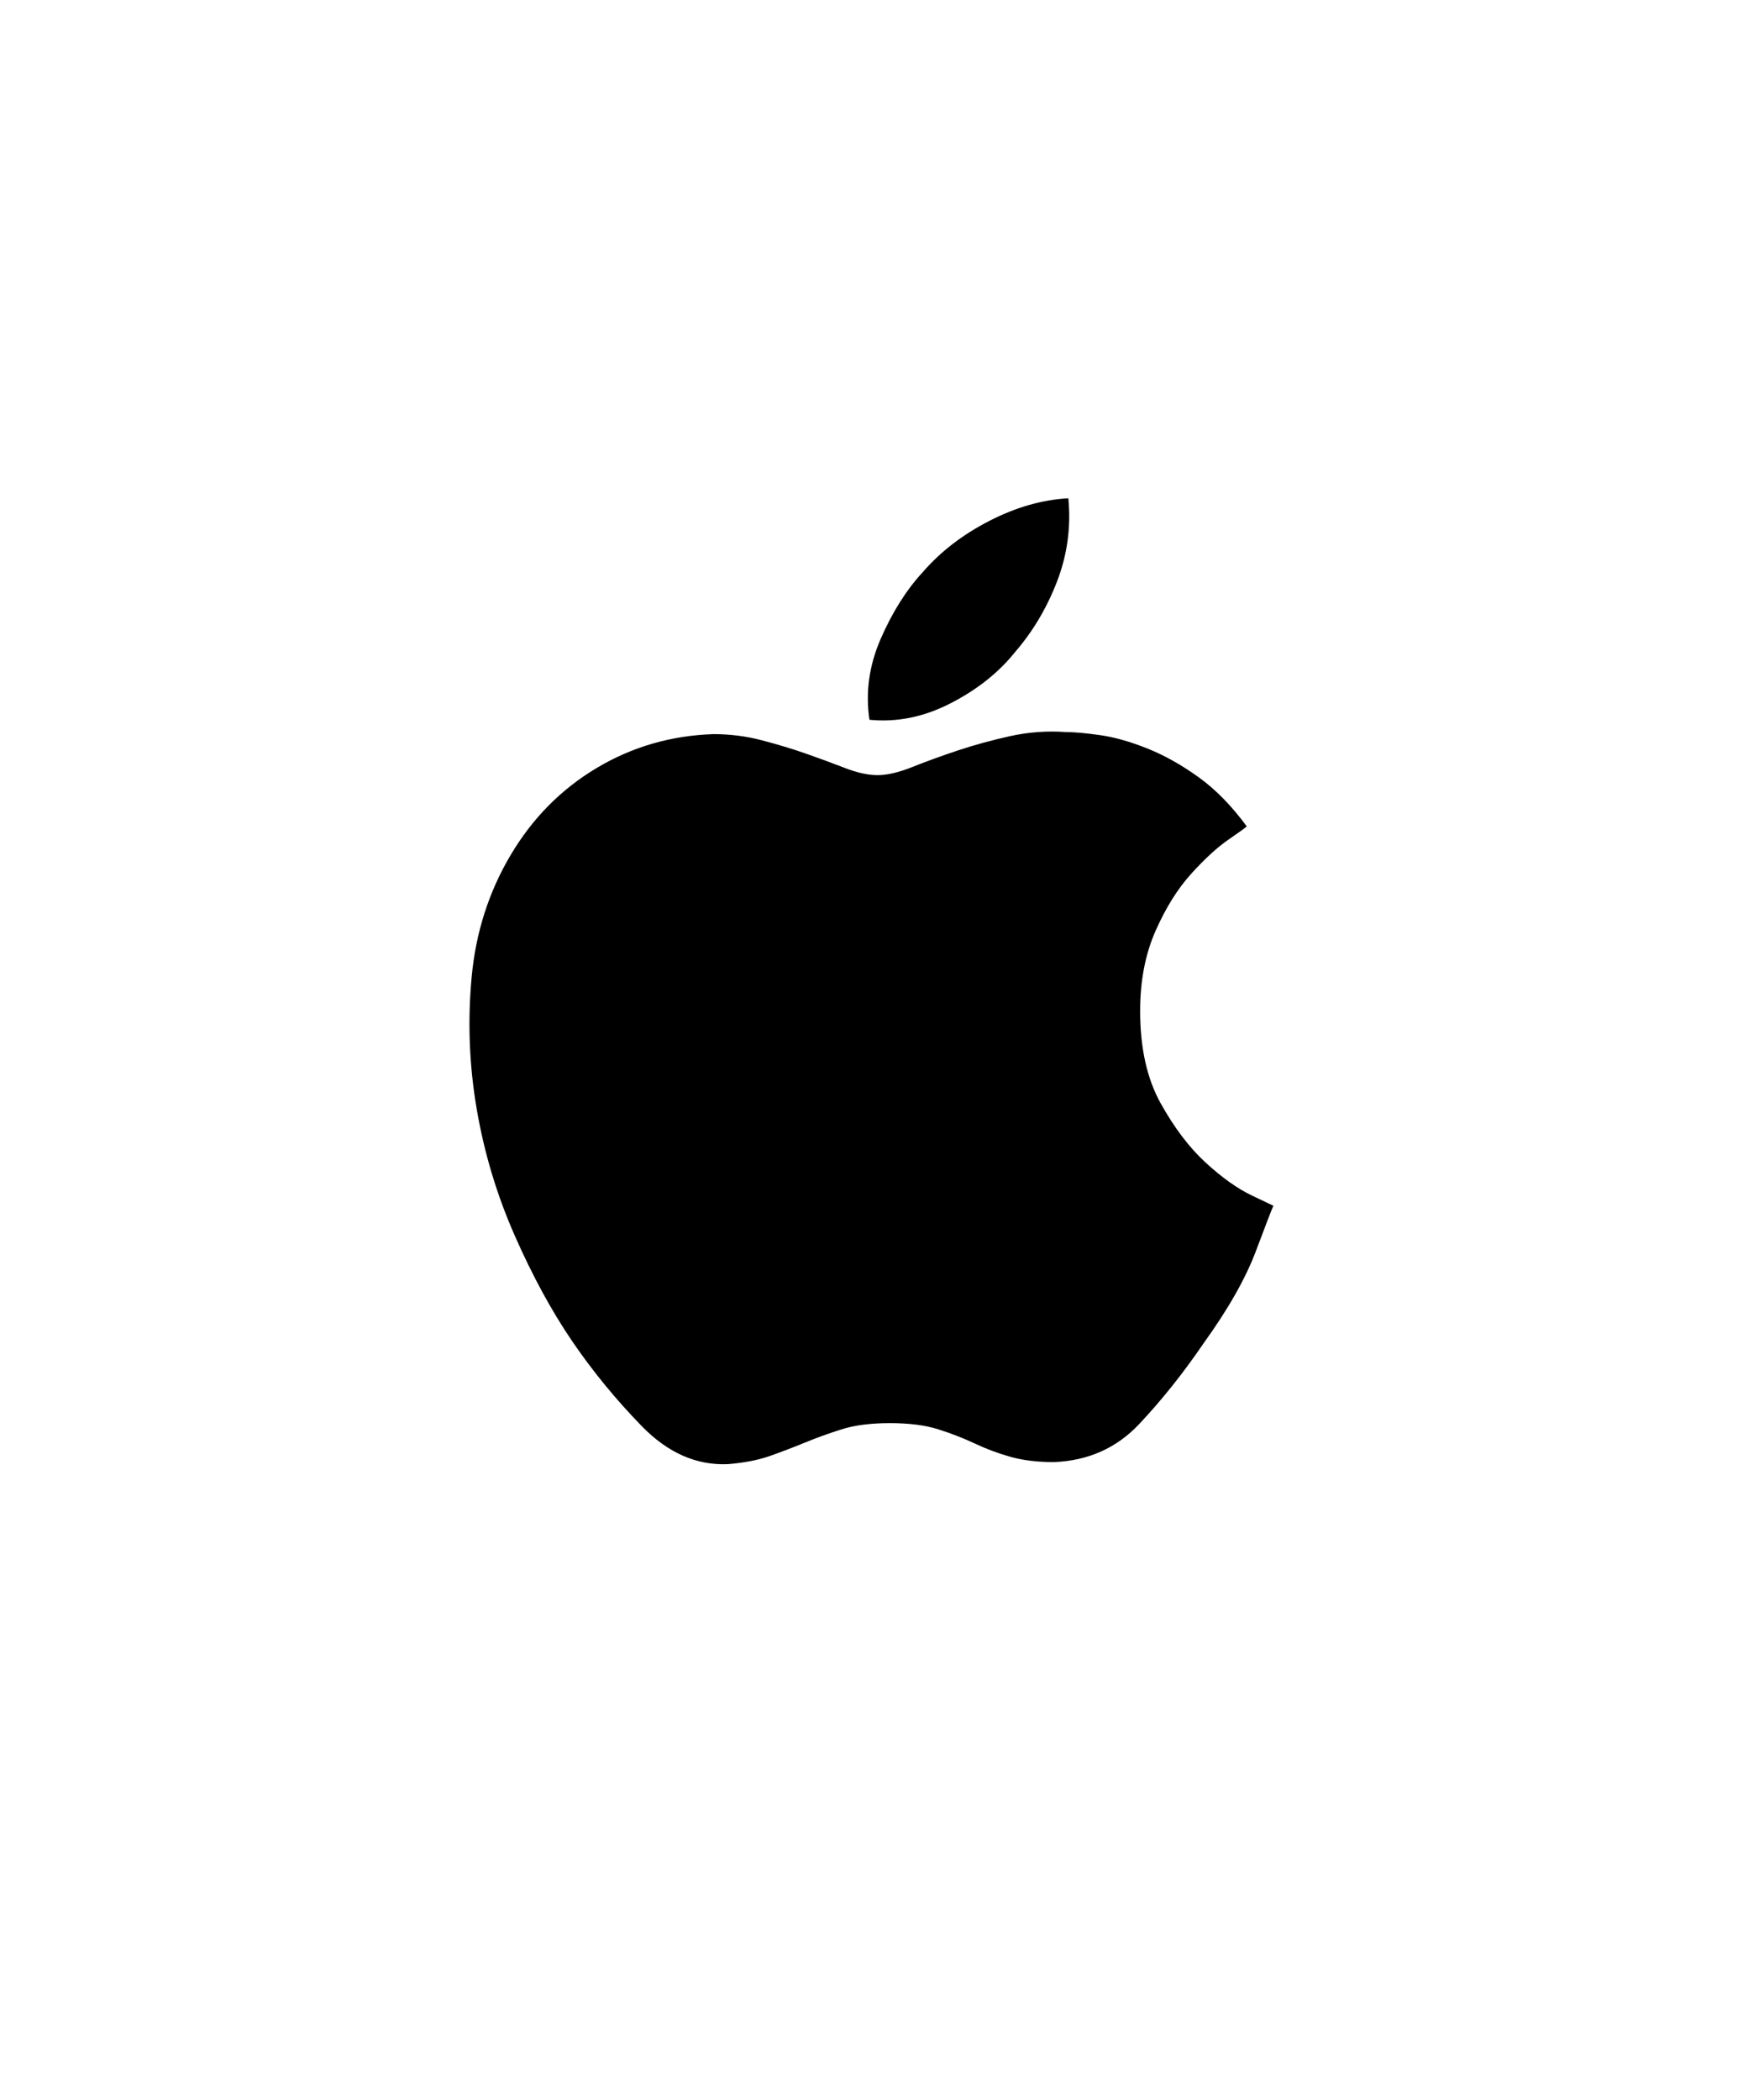 <svg xmlns="http://www.w3.org/2000/svg" viewBox="0 0 425 512"><path d="M278 246.5q0 13.5 5 22.5t11 14.5 11.25 8l5.25 2.5q-.5 1-4.25 11t-12.75 22.5q-7.5 11-15.75 19.75T257 356.5q-6 0-10.5-1.25t-8.75-3.25-9-3.5T217 347t-11.75 1.5-9 3.25-8.5 3.25-10.25 2q-11.5.5-21-9.25t-17-20.75-14-25.75-9.25-30.75-1.25-32.25 9.5-29.75 21-21.25T174 179q6 0 11.75 1.5t10.75 3.25 9.5 3.5 8 1.75 8.5-2 11-4 12.75-3.5 13.75-1q3 0 8.25.75t11.5 3.25 12.5 7 11.75 12q-.5.5-4.5 3.25t-9 8.25-8.75 14-3.75 19.5zM247.5 159q-6 7.5-15.75 12.5t-19.75 4q-1.5-10 2.75-19.75T225 139.5q6.5-7.5 16.25-12.5t19.25-5.5q1 10.5-2.75 20.25T247.5 159z"/></svg>